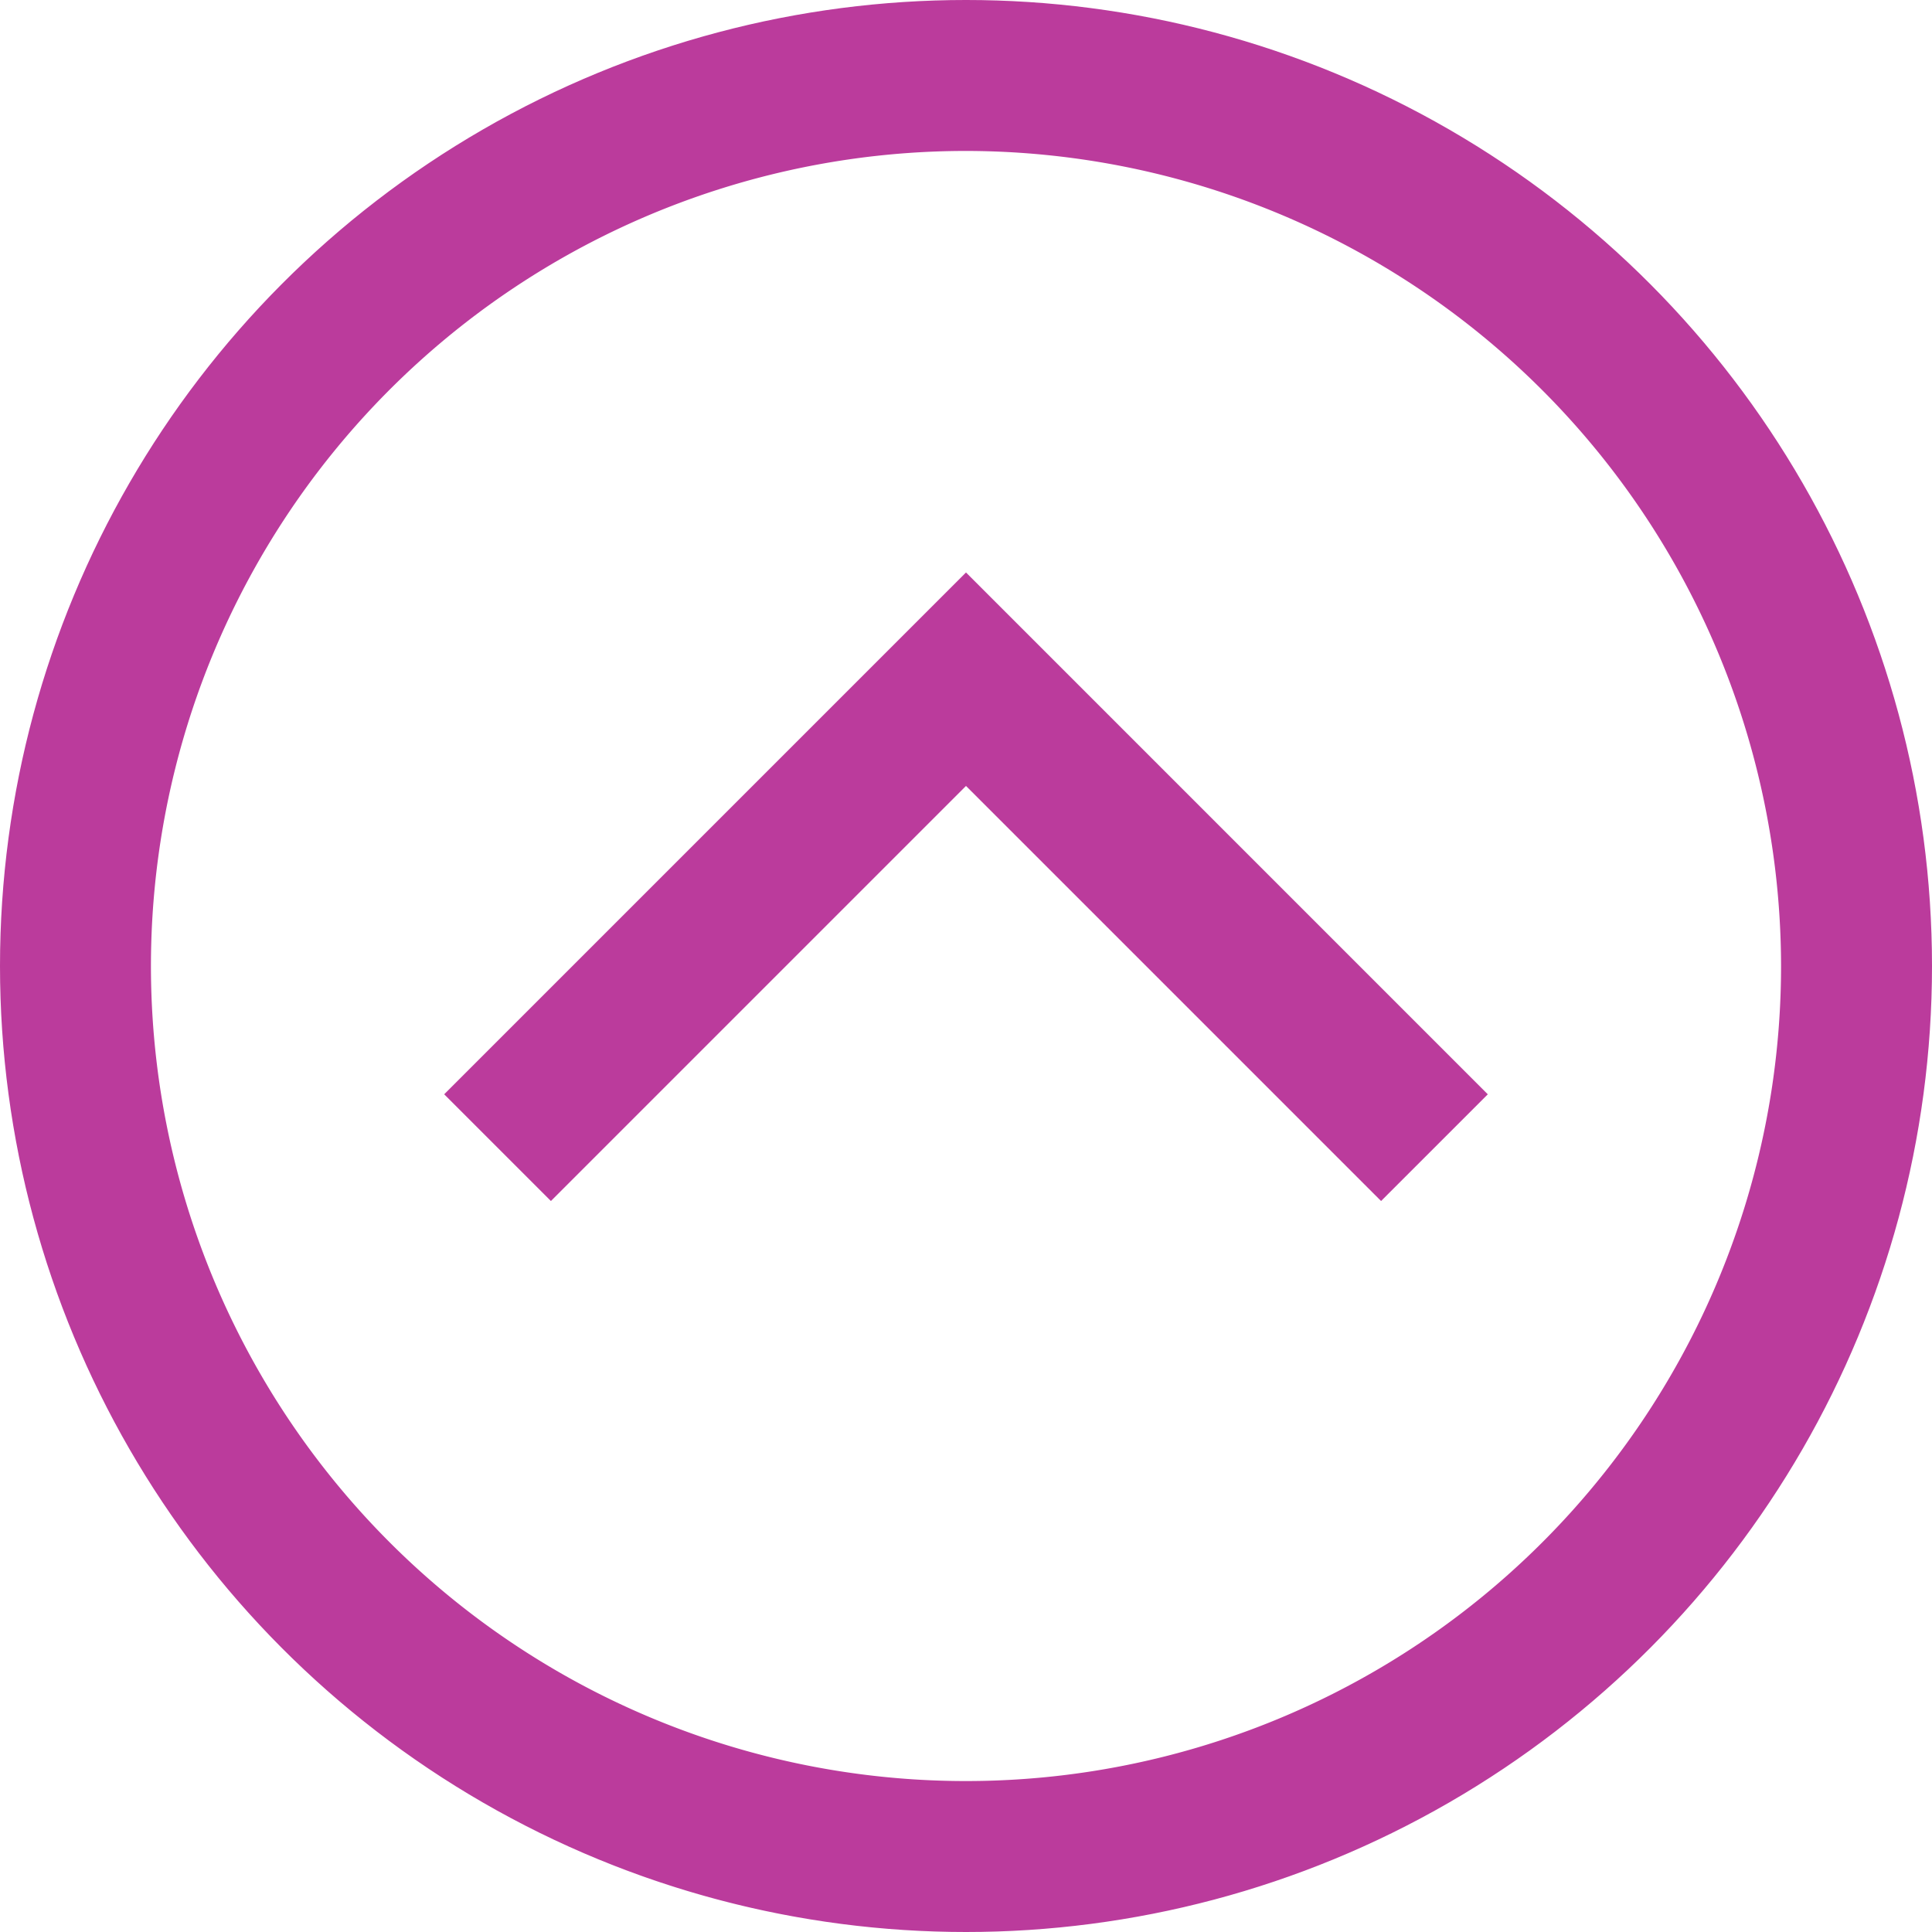 <svg xmlns="http://www.w3.org/2000/svg" xmlns:xlink="http://www.w3.org/1999/xlink" width="70" height="70" viewBox="0 0 70 70">
  <defs>
    <clipPath id="clip-path">
      <circle id="Ellipse_33" data-name="Ellipse 33" cx="35" cy="35" r="35" transform="translate(362 964)" fill="#fff" stroke="#bb3b9c" stroke-width="3"/>
    </clipPath>
  </defs>
  <g id="Mask_Group_2" data-name="Mask Group 2" transform="translate(-362 -964)" clip-path="url(#clip-path)">
    <path id="scrollTop" d="M35,70A35,35,0,0,1,10.251,10.251a35,35,0,0,1,49.5,49.5A34.771,34.771,0,0,1,35,70ZM35,5.469A29.531,29.531,0,1,0,64.531,35,29.565,29.565,0,0,0,35,5.469Zm18.906,34.18L35,20.742,16.094,39.648l3.867,3.867L35,28.476,50.039,43.515Zm0,0" transform="translate(362 964)" fill="#bb3b9c"/>
  </g>
</svg>
